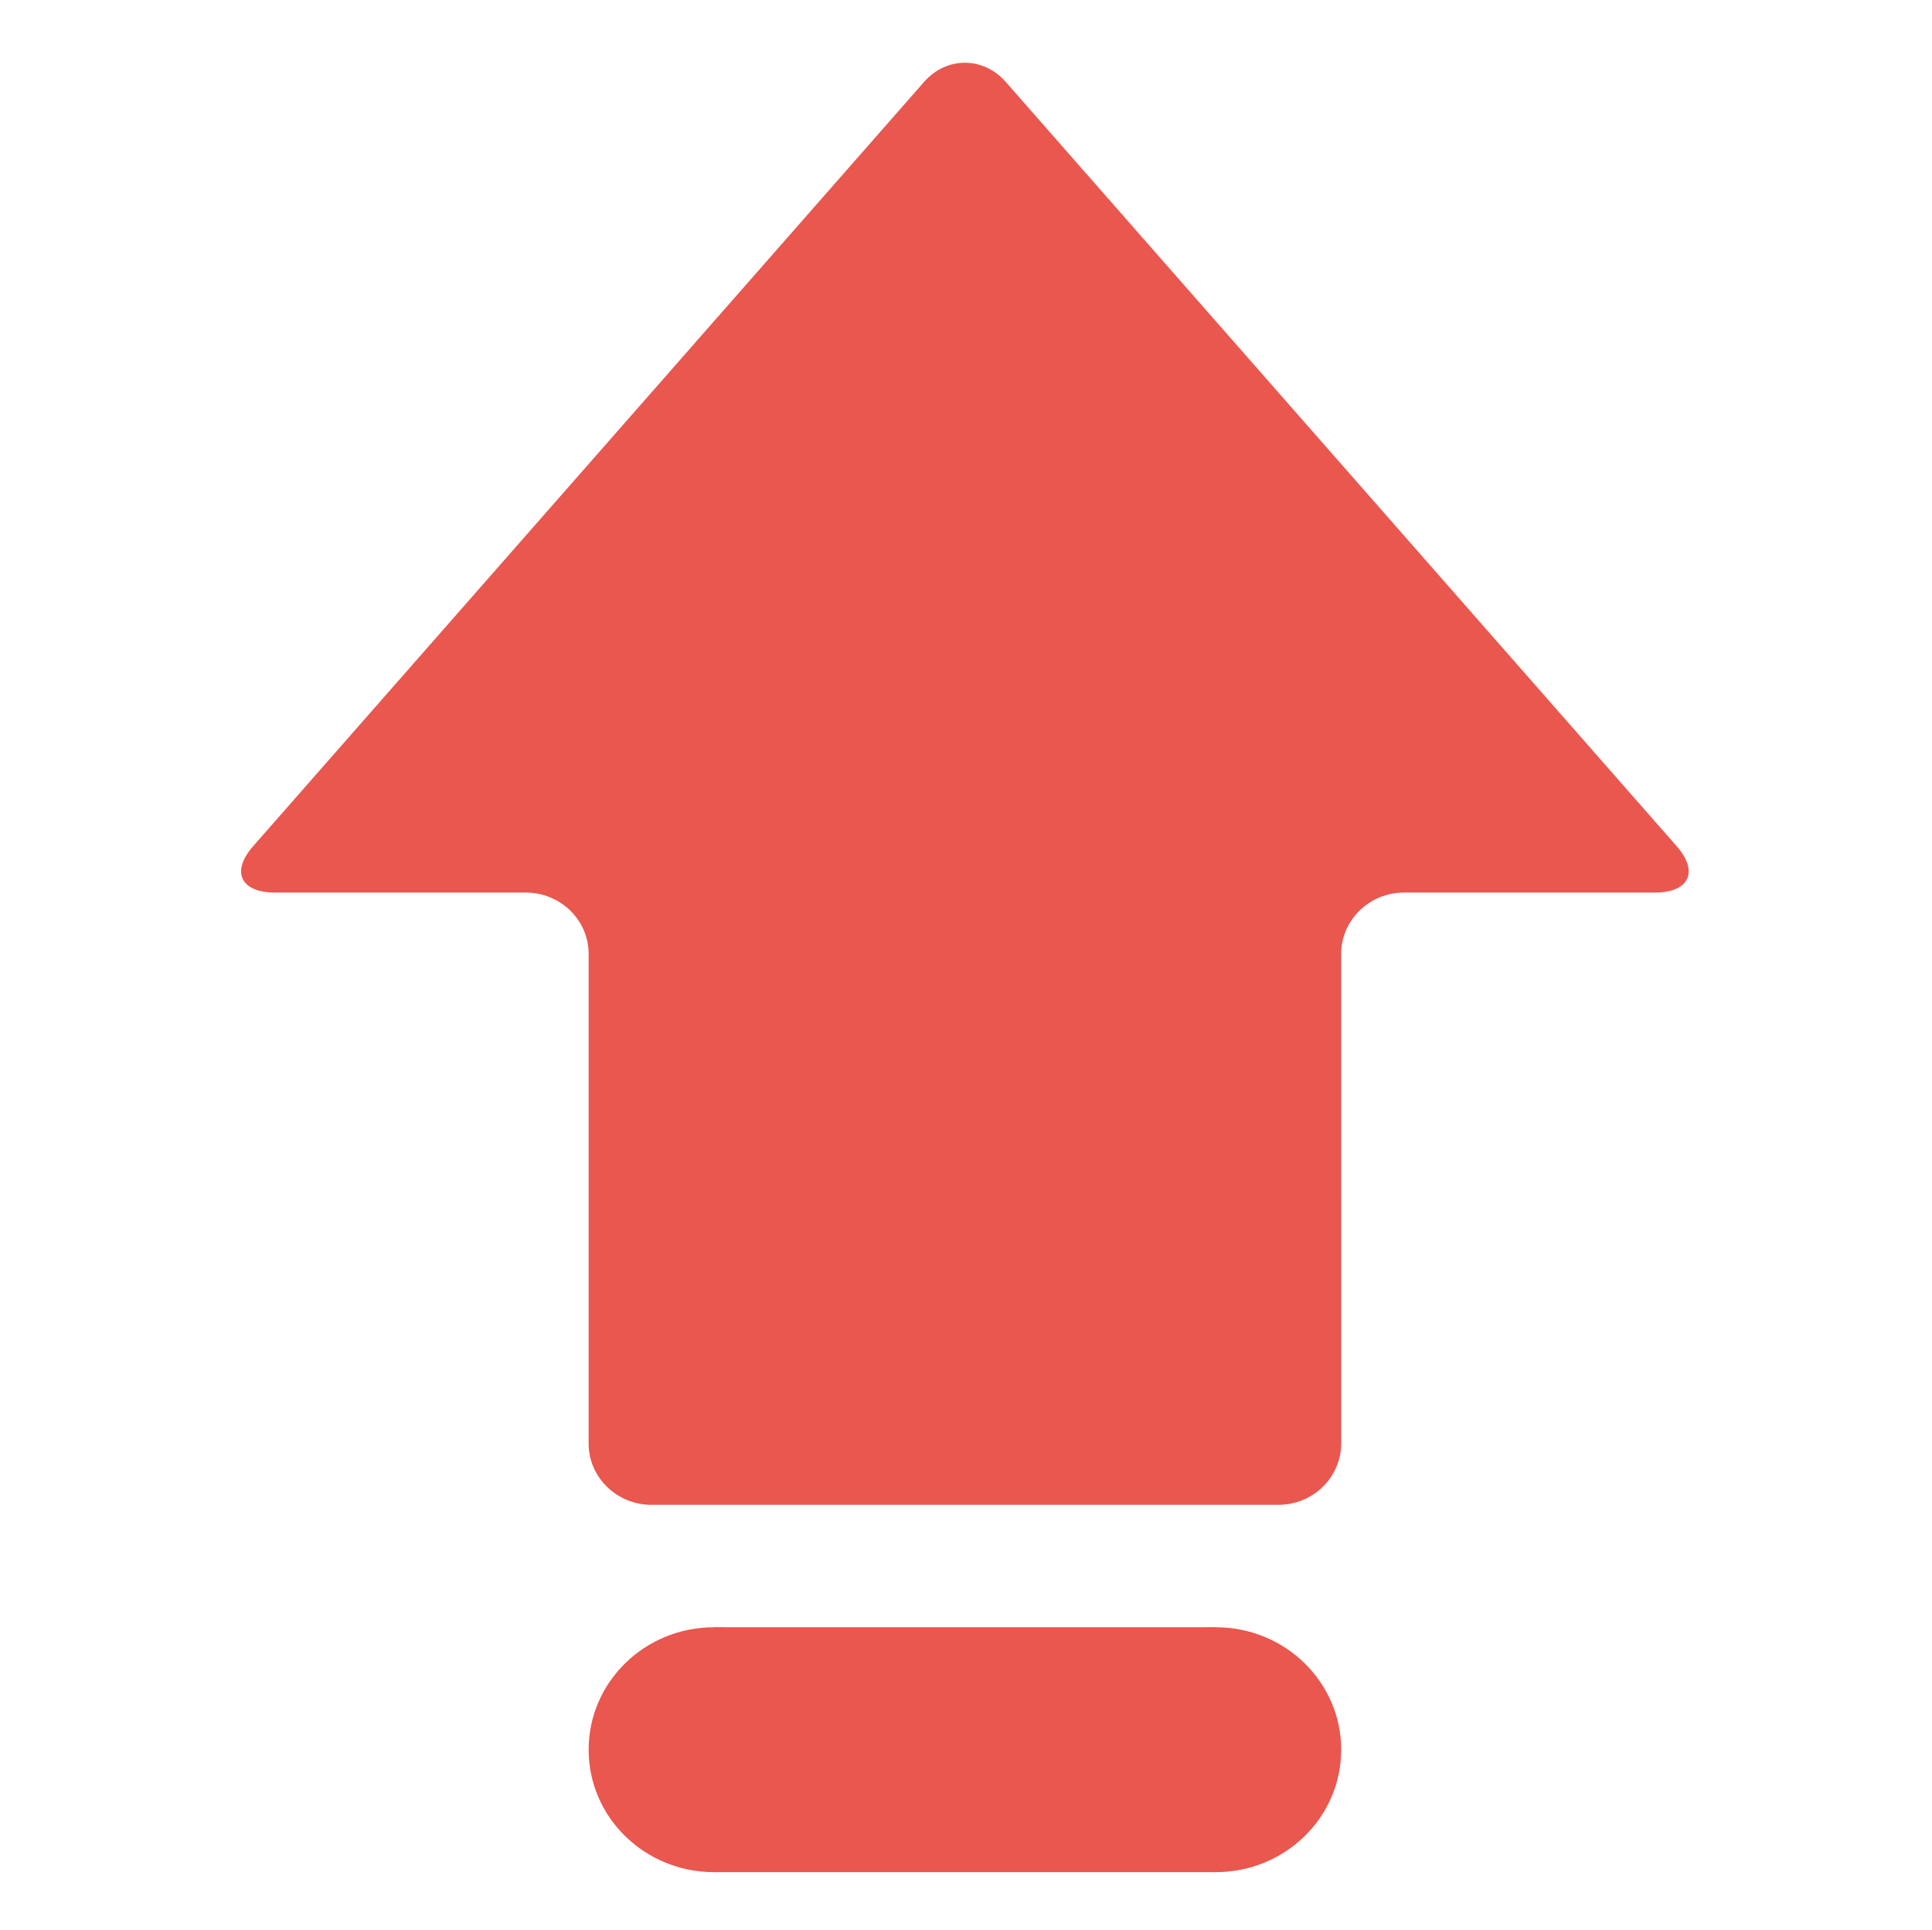 <svg xmlns="http://www.w3.org/2000/svg" xmlns:xlink="http://www.w3.org/1999/xlink" width="200.195" height="200" class="icon" p-id="2881" t="1597206114521" version="1.1" viewBox="0 0 1025 1024"><defs><style type="text/css"/></defs><path fill="#E9574F" d="M533.556 43.437c-11.891-13.519-31.383-13.519-43.271 0l-355.982 405.601c-11.889 13.515-6.695 24.621 11.625 24.621l133.089 0c18.323 0 33.277 14.595 33.277 32.491l0 259.911c0 17.891 14.943 32.491 33.266 32.491l332.718 0c18.318 0 33.268-14.599 33.268-32.491L711.548 506.149c0-17.895 14.949-32.491 33.27-32.491l133.083 0c18.327 0 23.525-11.105 11.639-24.621L533.556 43.437z" p-id="2882"/><path fill="#E9574F" d="M445.378 928.505c0 35.914-29.762 64.975-66.546 64.975-36.777 0-66.538-29.061-66.538-64.975 0-35.917 29.76-64.981 66.538-64.981C415.615 863.524 445.378 892.588 445.378 928.505z" p-id="2883"/><path fill="#E9574F" d="M711.547 928.505c0 35.914-29.759 64.975-66.548 64.975-36.776 0-66.537-29.061-66.537-64.975 0-35.917 29.76-64.981 66.537-64.981C681.788 863.524 711.547 892.588 711.547 928.505z" p-id="2884"/><path fill="#E9574F" d="M378.832 863.524l266.168 0 0 129.956-266.168 0 0-129.956Z" p-id="2885"/></svg>